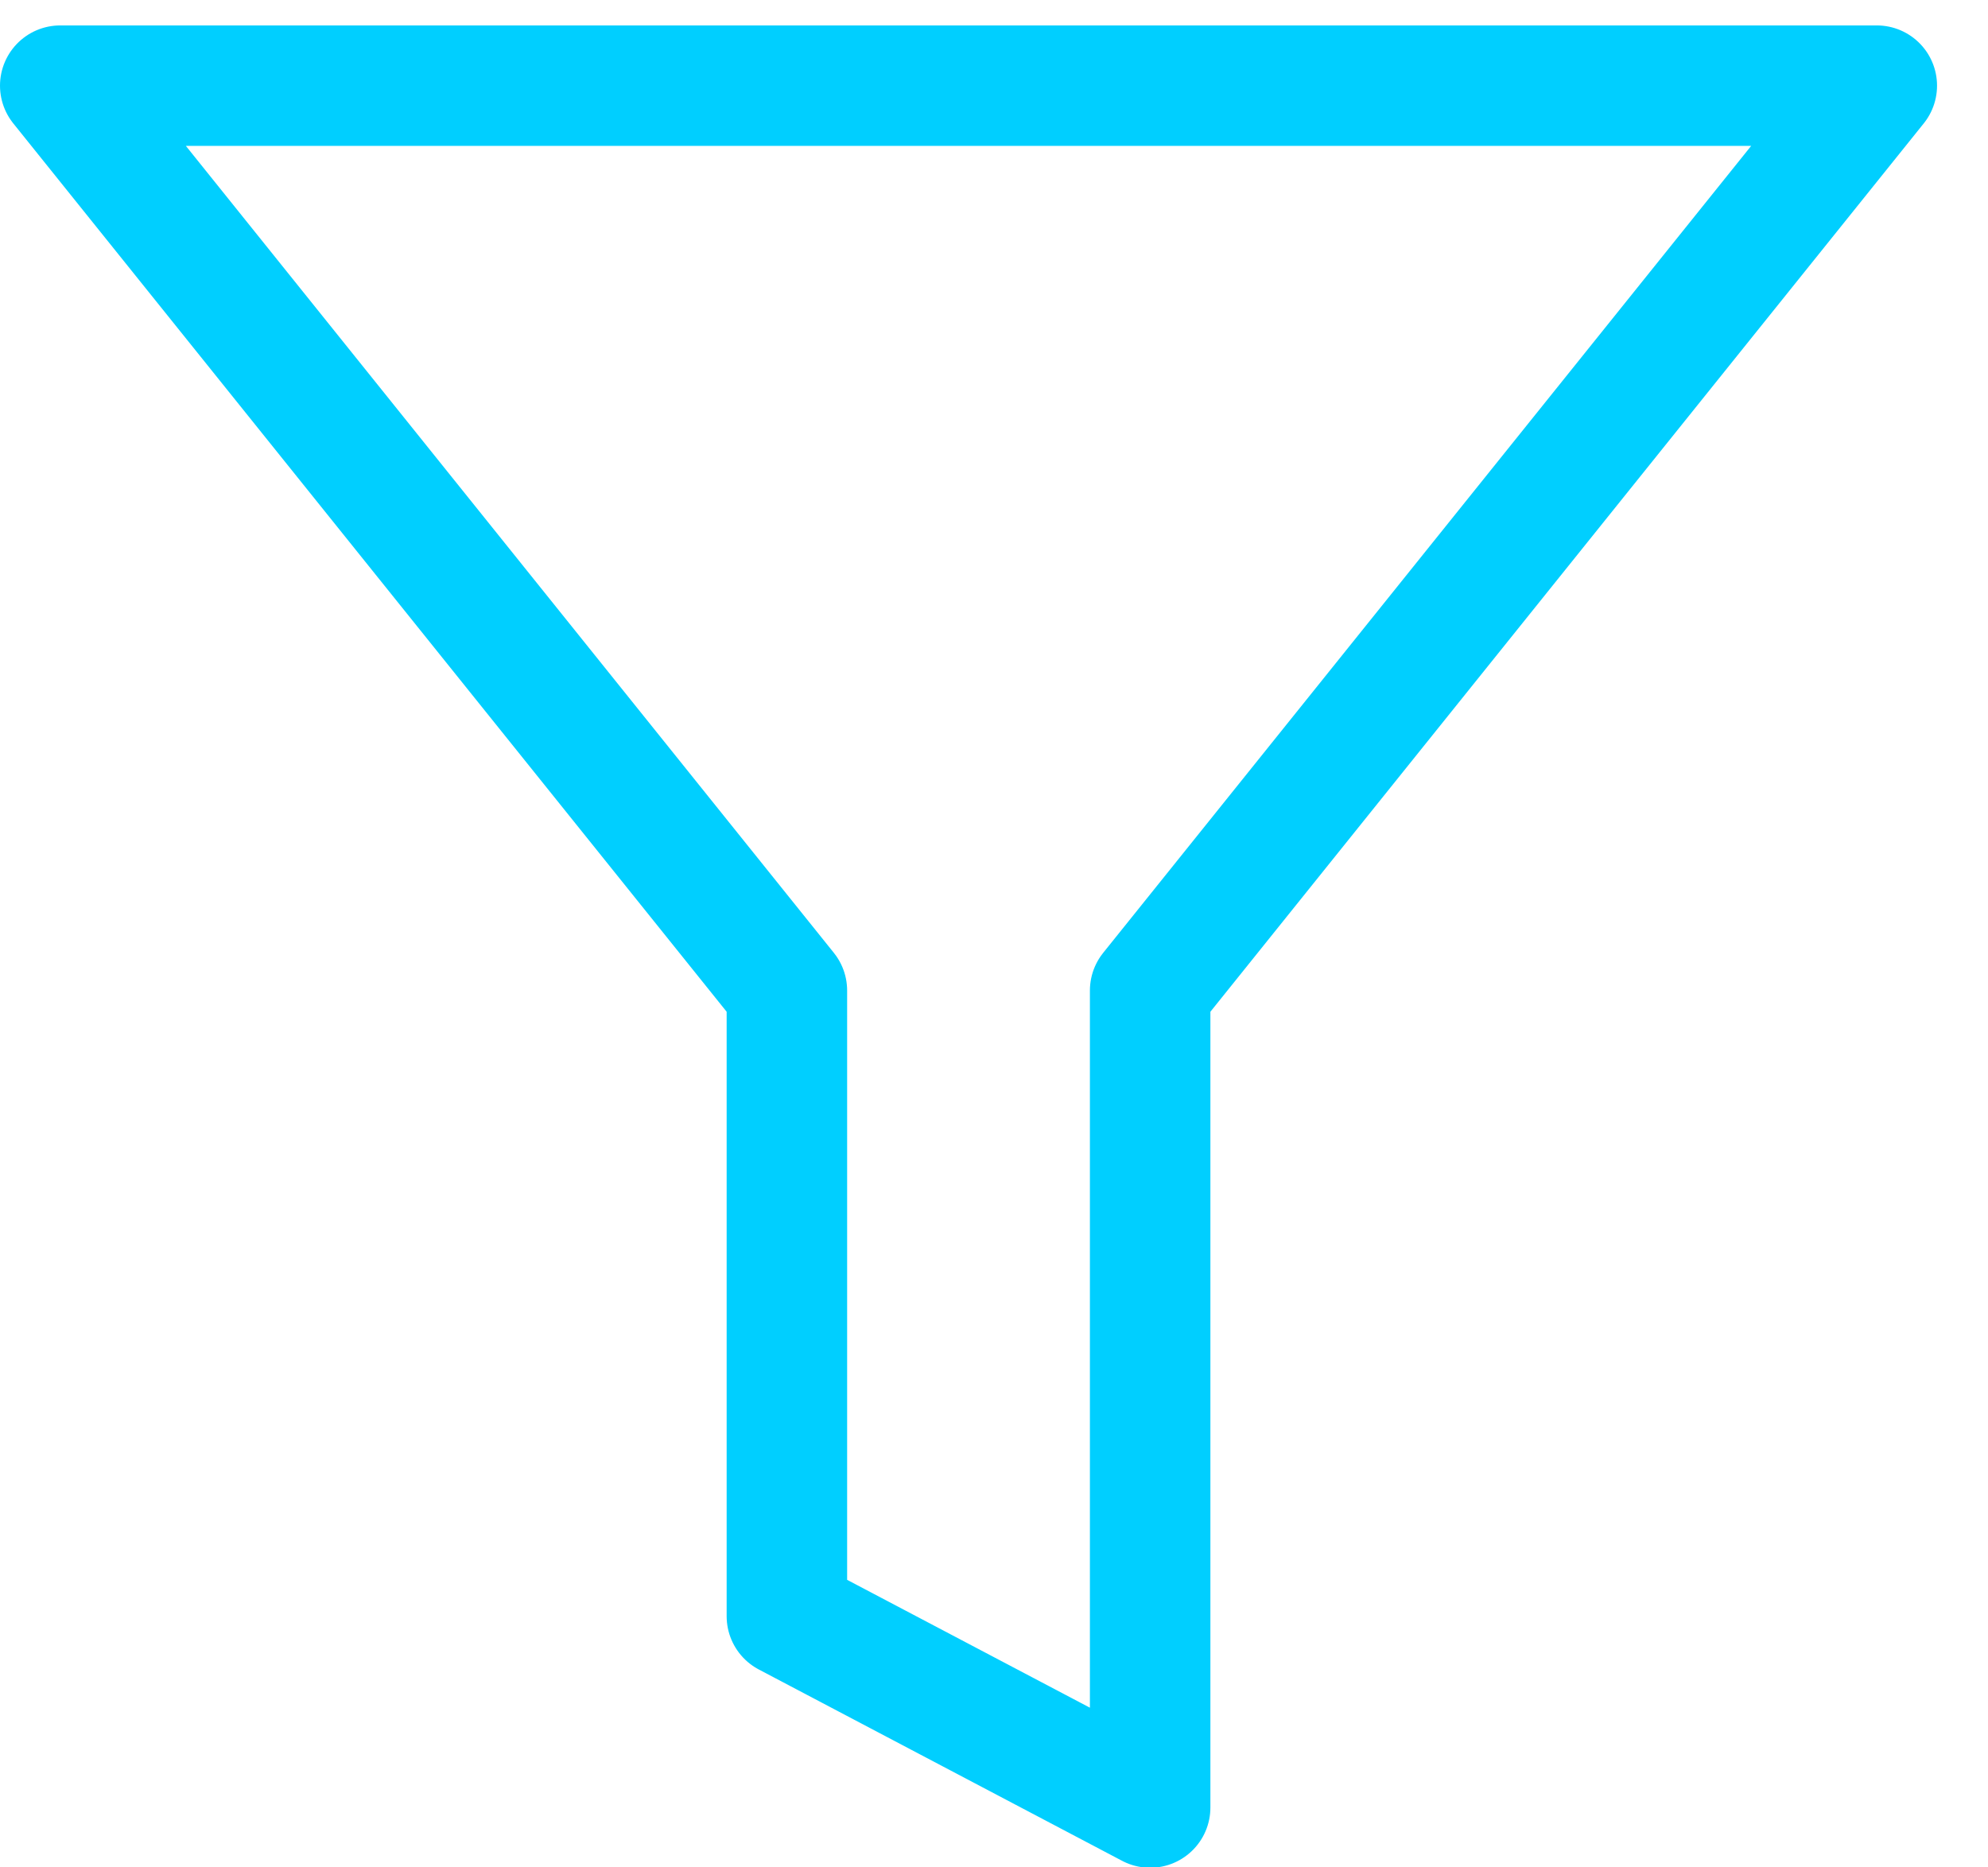 <?xml version="1.0" encoding="UTF-8"?>
<svg width="33px" height="31px" viewBox="0 0 33 31" version="1.1" xmlns="http://www.w3.org/2000/svg" xmlns:xlink="http://www.w3.org/1999/xlink">
    <!-- Generator: Sketch 57.1 (83088) - https://sketch.com -->
    <title>svg/bright/icon / filter</title>
    <desc>Created with Sketch.</desc>
    <g id="**-Sticker-Sheets" stroke="none" stroke-width="1" fill="none" fill-rule="evenodd" stroke-linecap="round" stroke-linejoin="round">
        <g id="sticker-sheet--top-hits--page-1" transform="translate(-717, -1474)" stroke="#00CFFF" stroke-width="2">
            <g id="icon-preview-row-copy-109" transform="translate(0, 1447)">
                <g id="Icon-Row">
                    <g id="icon-/-filter" transform="translate(709, 18.214)">
                        <polygon id="Path" points="39.154 10.208 9 10.208 21.062 25.23 21.062 35.616 27.092 38.792 27.092 25.23"></polygon>
                    </g>
                </g>
            </g>
        </g>
    </g>
</svg>